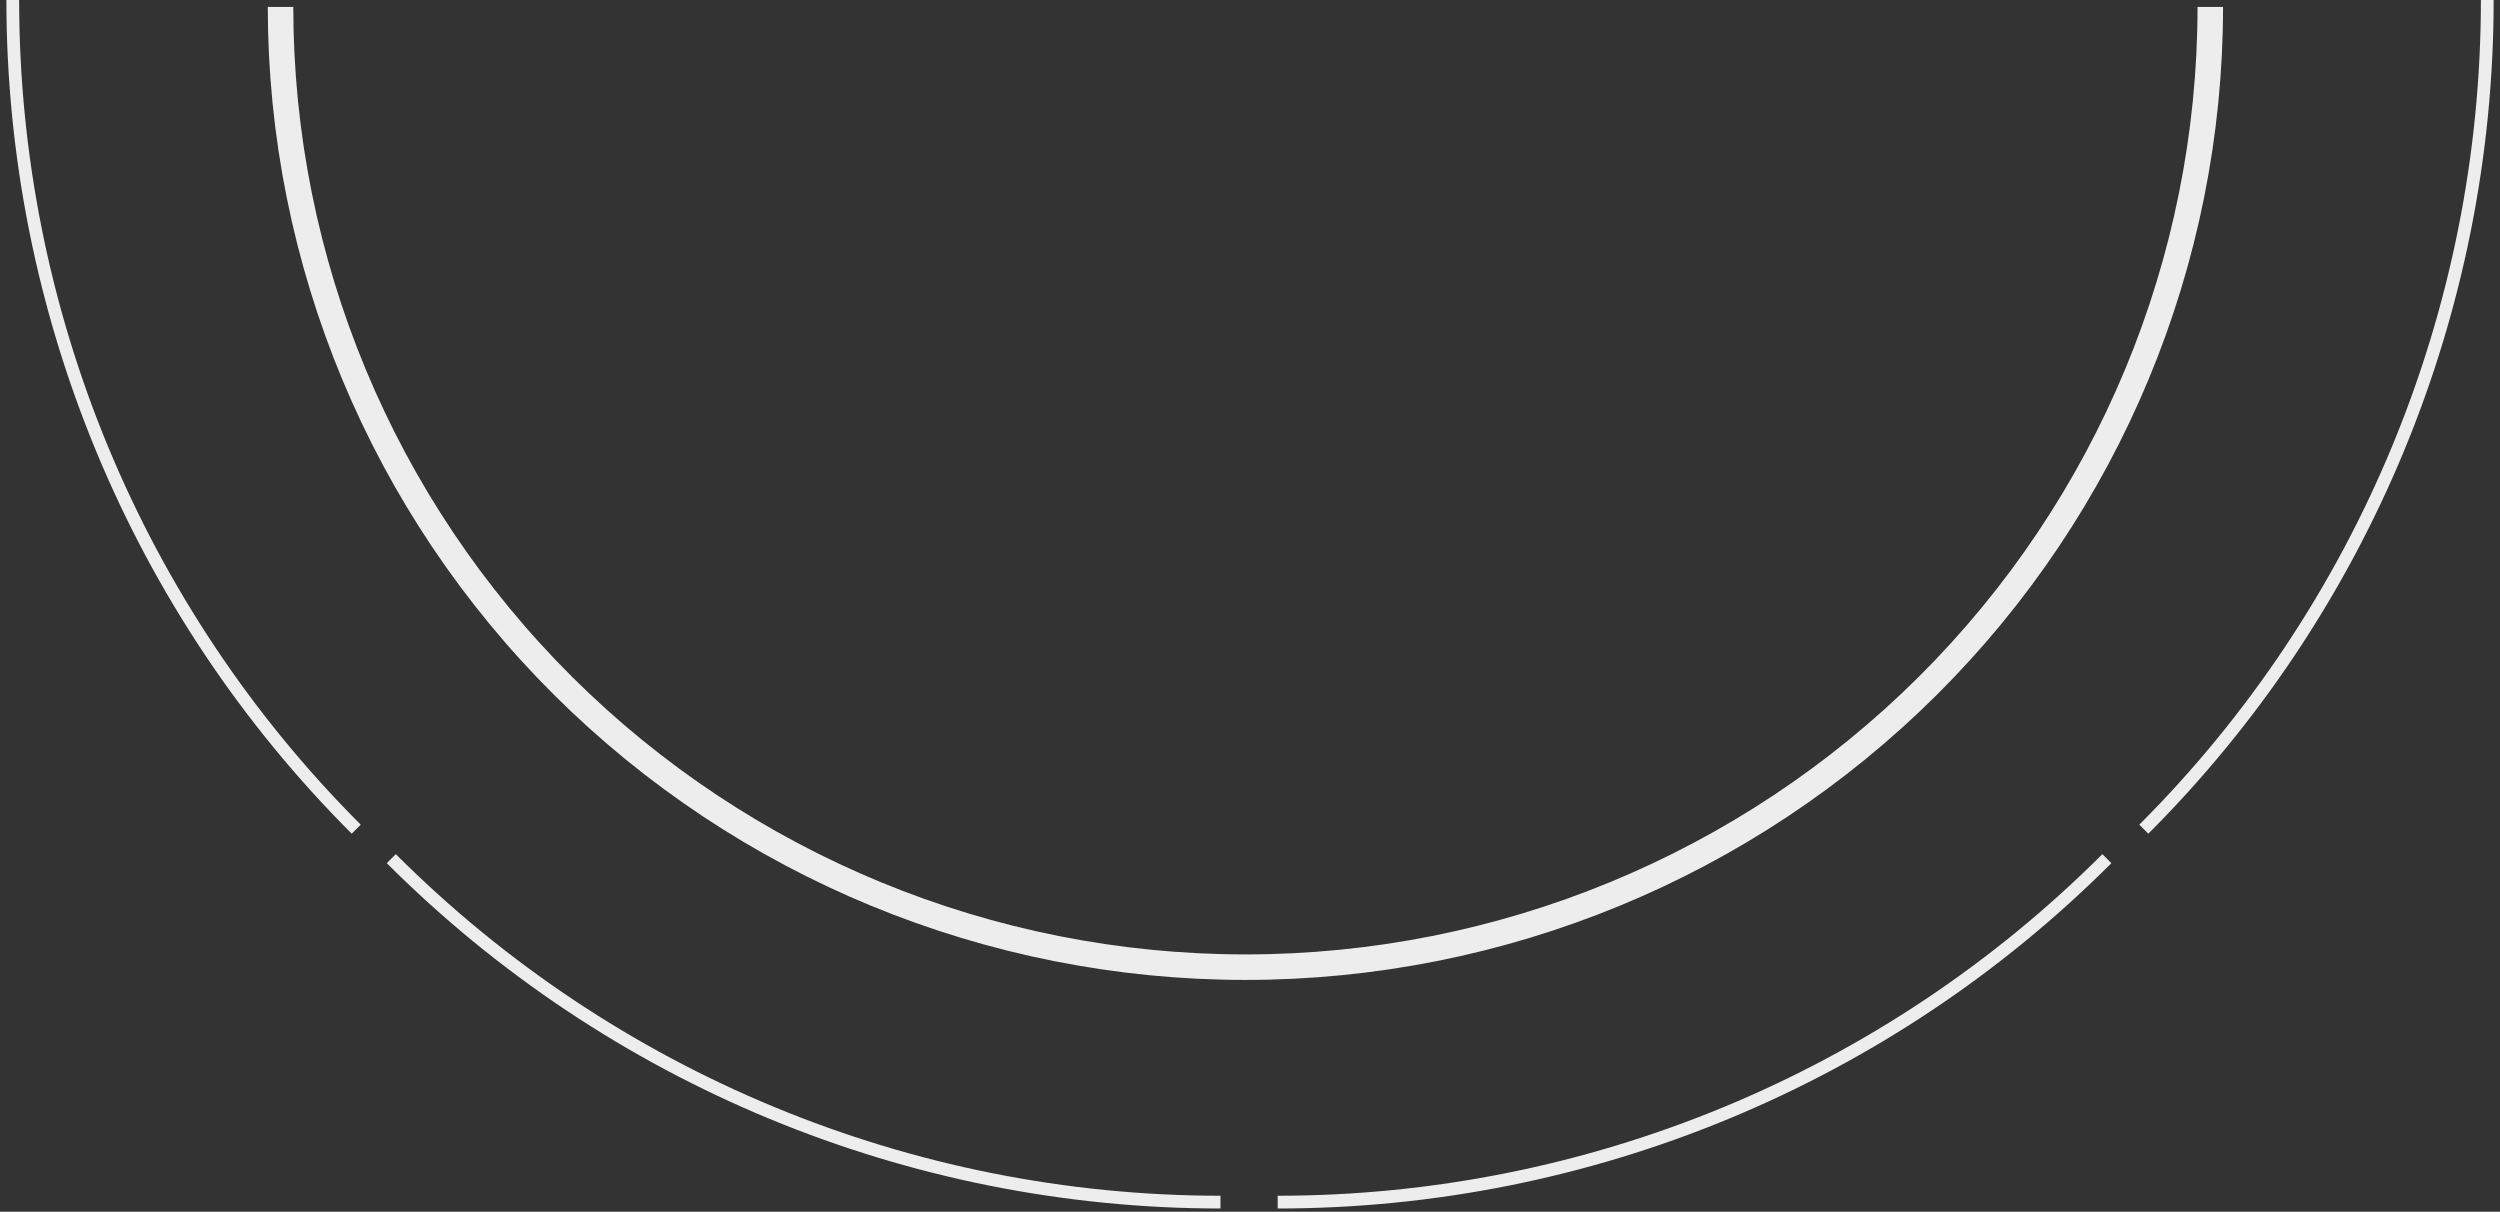 <svg width="196" height="95" viewBox="0 0 196 95" fill="none" xmlns="http://www.w3.org/2000/svg">
<rect x="0" y="0" width="196" height="95" fill="#333333" stroke="none"/>
<path d="M168.075 65.008C185.316 47.767 195.002 24.383 195.002 0" stroke="#EDEDED"/>
<path d="M100.17 94.246C124.553 94.246 147.937 84.56 165.178 67.319" stroke="#EDEDED"/>
<path d="M30.678 67.319C47.919 84.56 71.303 94.246 95.686 94.246" stroke="#EDEDED"/>
<path d="M1.001 0C1.001 24.383 10.687 47.767 27.928 65.008" stroke="#EDEDED"/>
<path d="M21.994 0.541C21.994 20.508 29.964 39.657 44.15 53.776C58.337 67.894 77.578 75.826 97.64 75.826C117.703 75.826 136.944 67.894 151.131 53.776C165.317 39.657 173.287 20.508 173.287 0.541" stroke="#EDEDED" stroke-width="2"/>
</svg>
